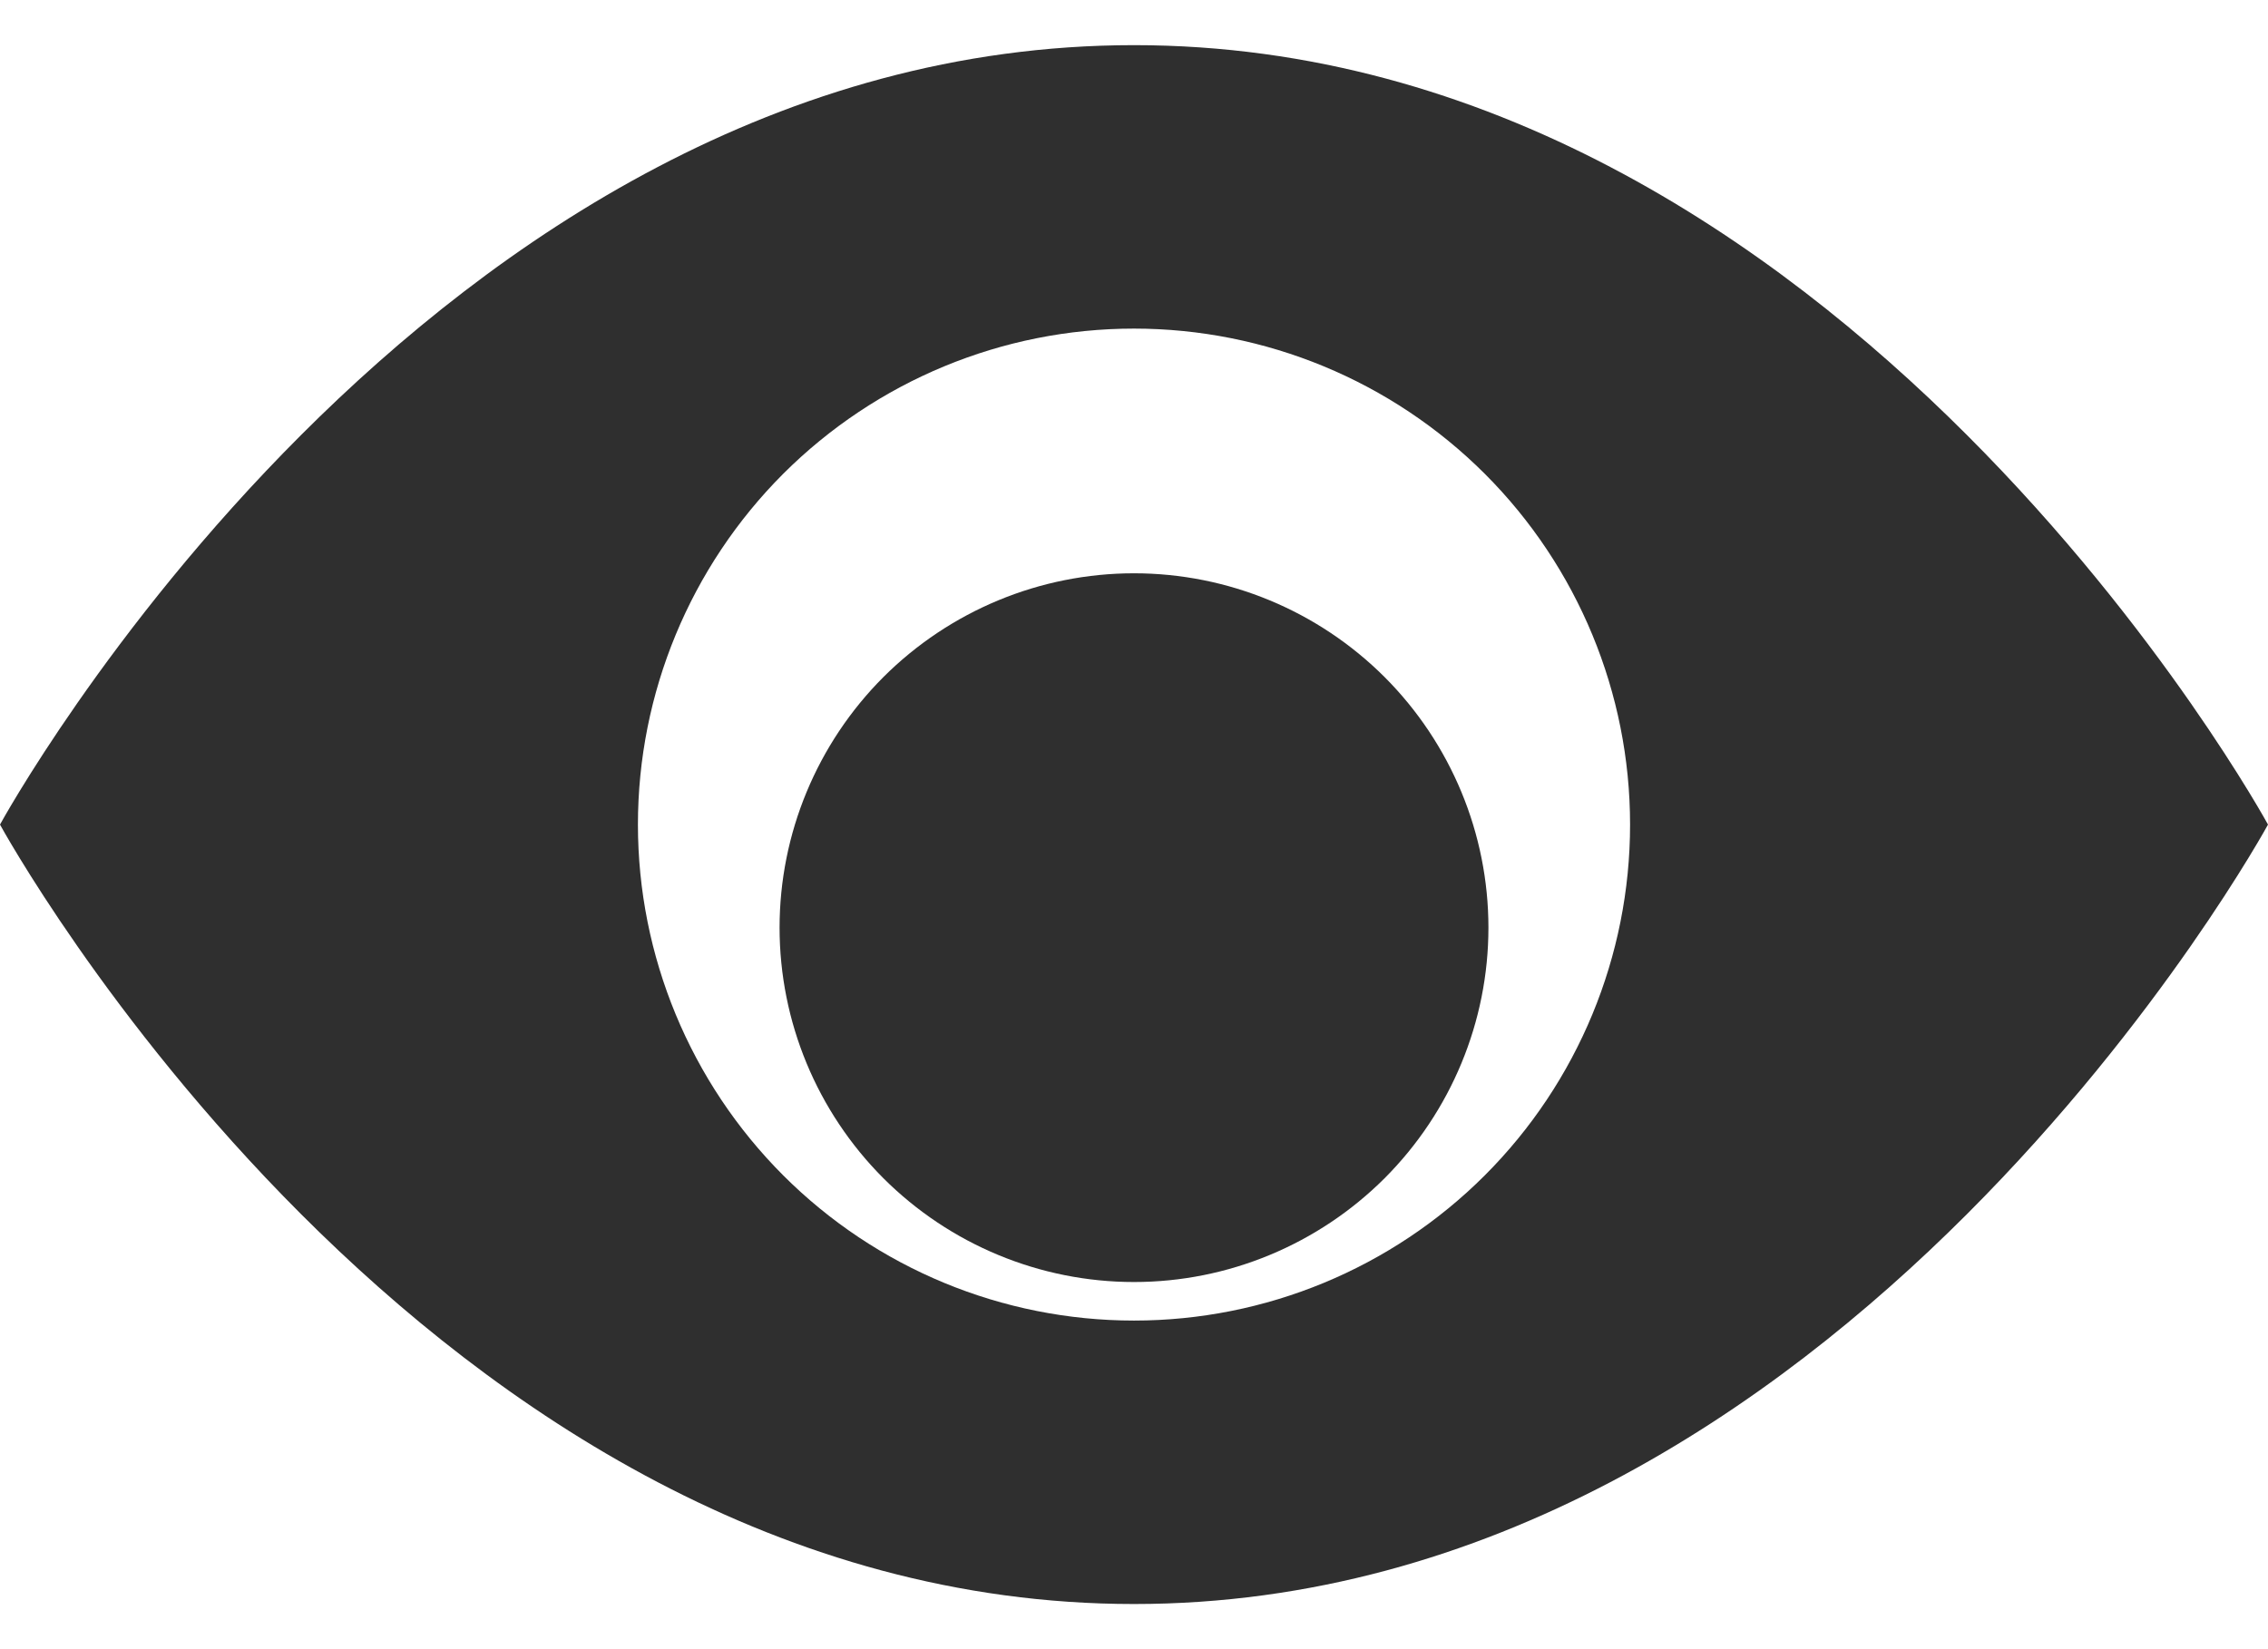 <svg width="22" height="16" viewBox="0 0 22 16" fill="none" xmlns="http://www.w3.org/2000/svg">
<path d="M14.438 9C14.438 9.912 14.075 10.786 13.431 11.431C12.786 12.075 11.912 12.438 11 12.438C10.088 12.438 9.214 12.075 8.569 11.431C7.925 10.786 7.562 9.912 7.562 9C7.562 8.088 7.925 7.214 8.569 6.569C9.214 5.925 10.088 5.562 11 5.562C11.912 5.562 12.786 5.925 13.431 6.569C14.075 7.214 14.438 8.088 14.438 9Z" fill="#2F2F2F"/>
<path d="M0 8C0 8 4.125 0.438 11 0.438C17.875 0.438 22 8 22 8C22 8 17.875 15.562 11 15.562C4.125 15.562 0 8 0 8ZM11 12.812C12.276 12.812 13.5 12.306 14.403 11.403C15.306 10.5 15.812 9.276 15.812 8C15.812 6.724 15.306 5.5 14.403 4.597C13.5 3.695 12.276 3.188 11 3.188C9.724 3.188 8.5 3.695 7.597 4.597C6.695 5.5 6.188 6.724 6.188 8C6.188 9.276 6.695 10.5 7.597 11.403C8.5 12.306 9.724 12.812 11 12.812Z" fill="#2F2F2F"/>
</svg>
